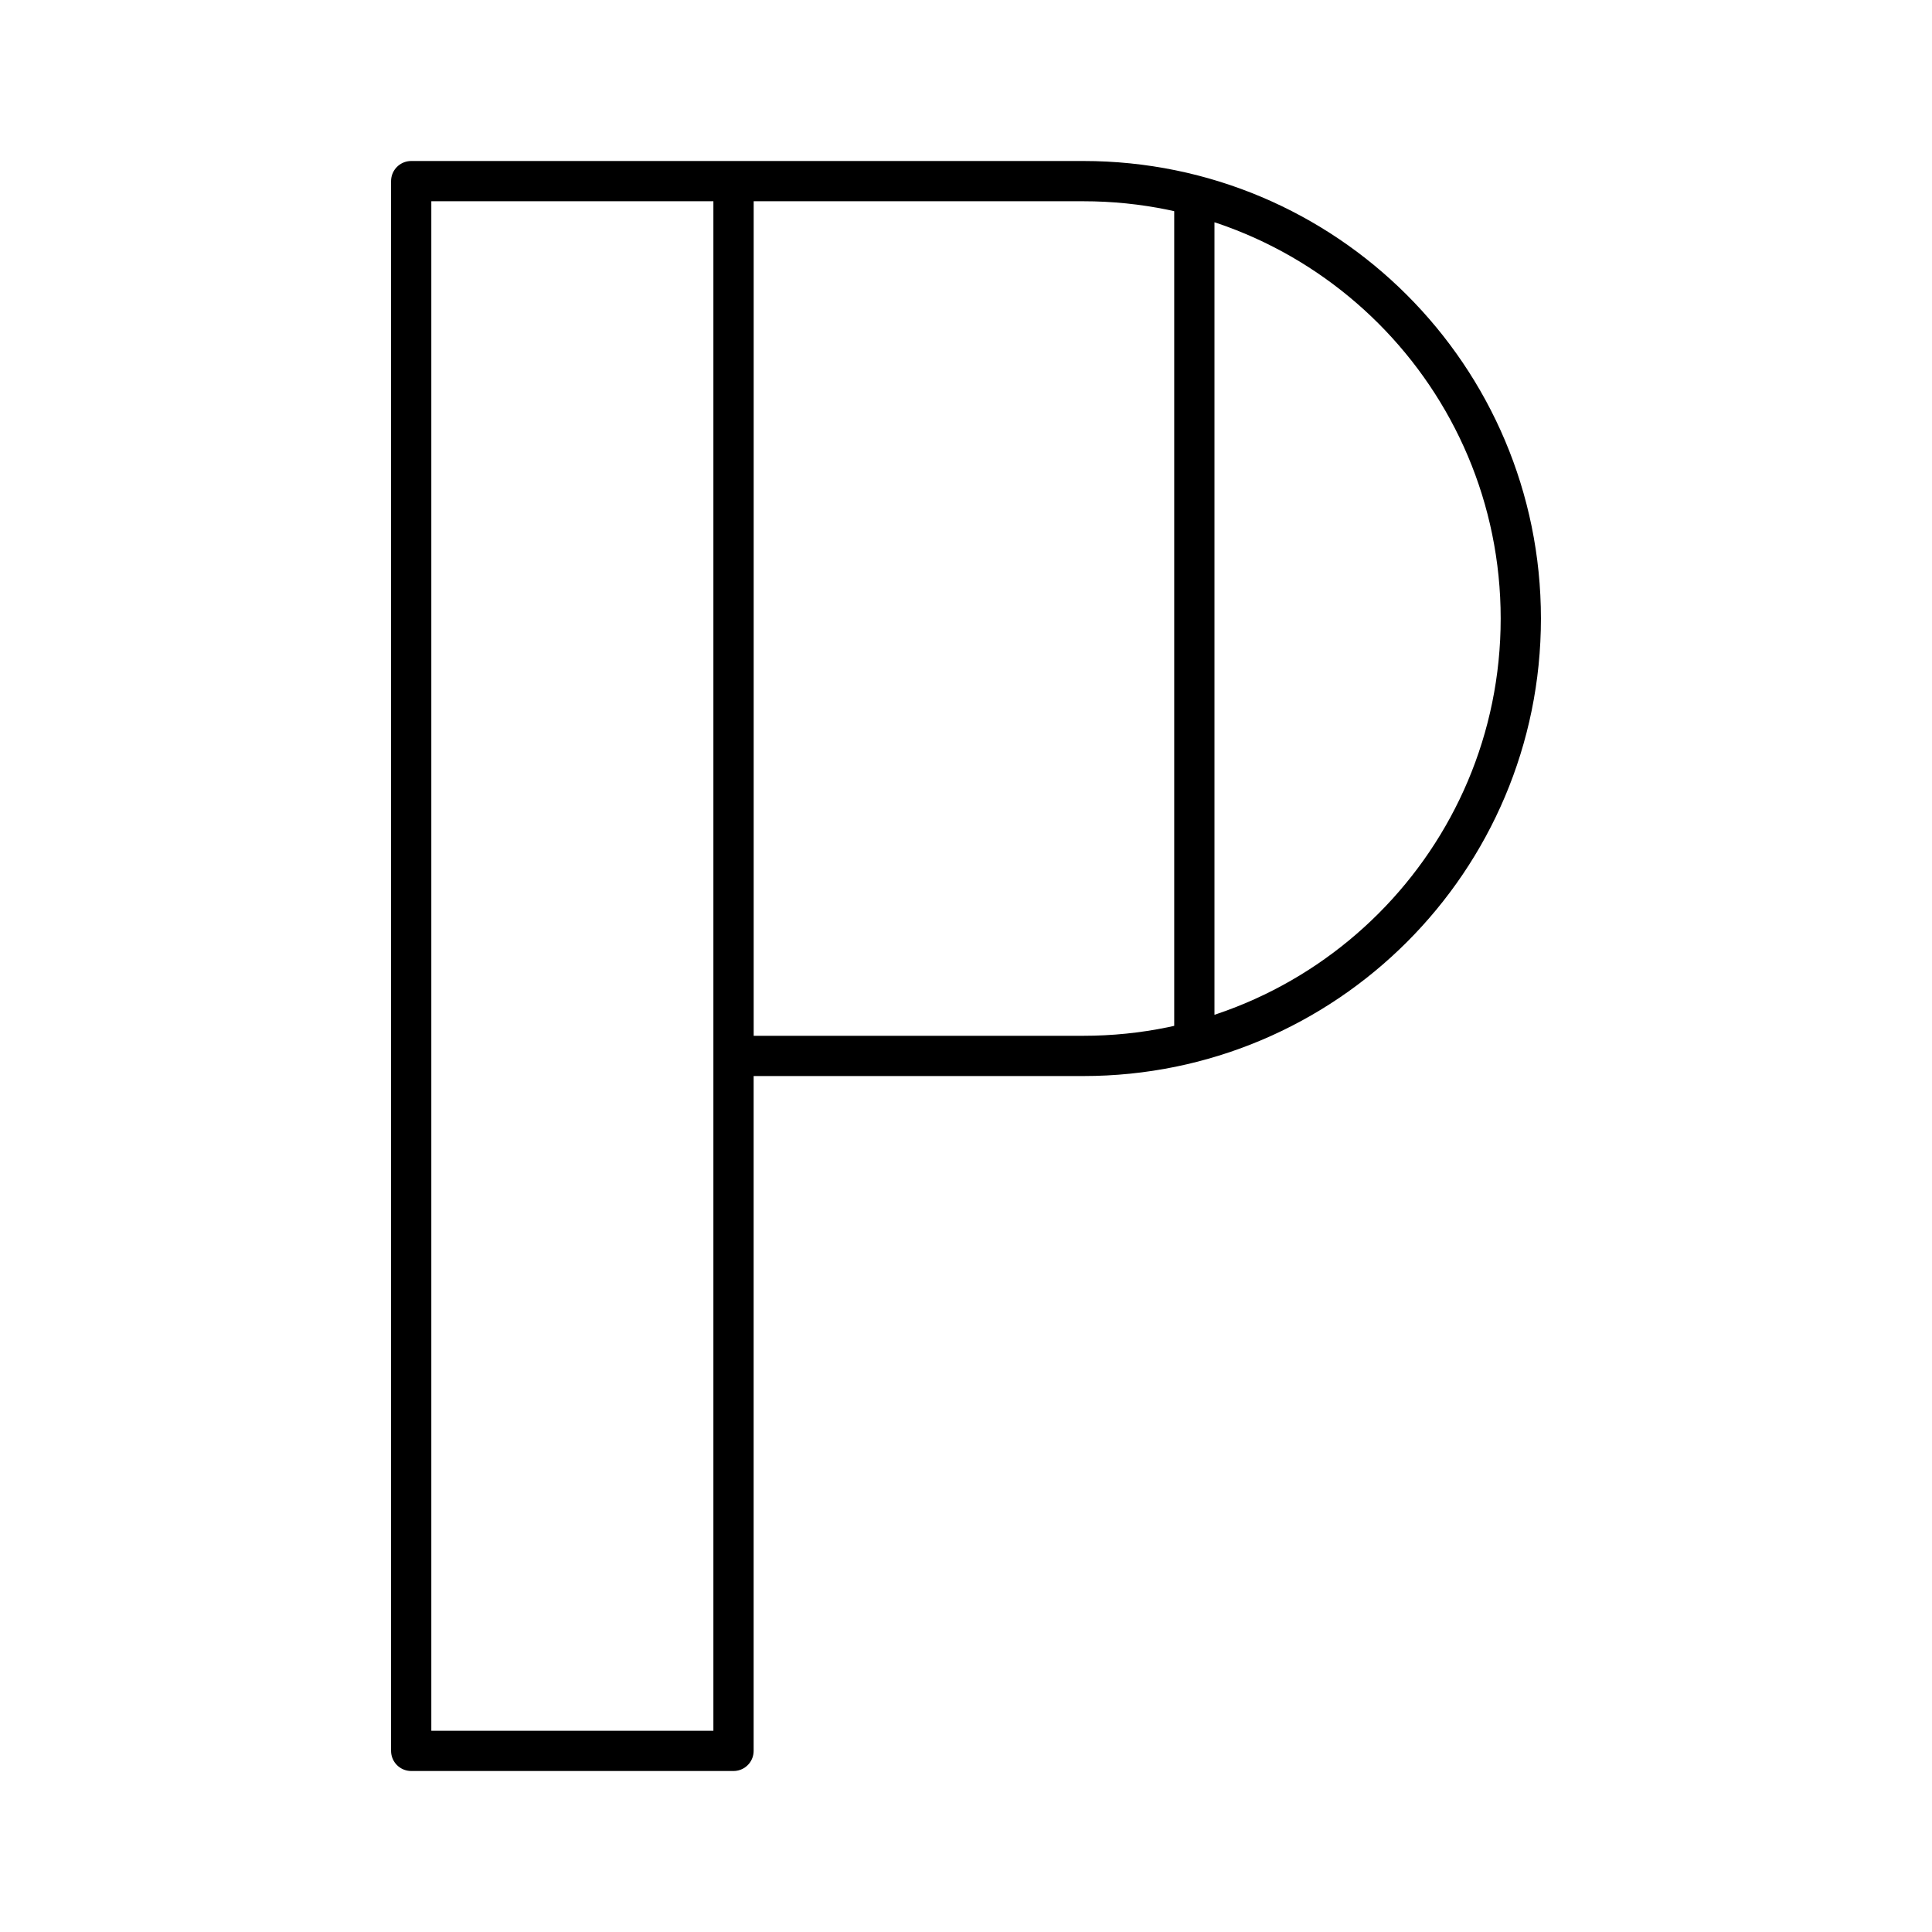 <svg xmlns="http://www.w3.org/2000/svg" width="1em" height="1em" viewBox="0 0 48 48"><path fill="none" stroke="currentColor" stroke-linecap="round" stroke-linejoin="round" d="M10.216 4.5h8.008v39h-8.008zm16.7 21.734c6.002 0 10.868-4.865 10.868-10.867S32.918 4.5 26.916 4.5h-8.691v21.734zm2.757-.385V4.886"/></svg>